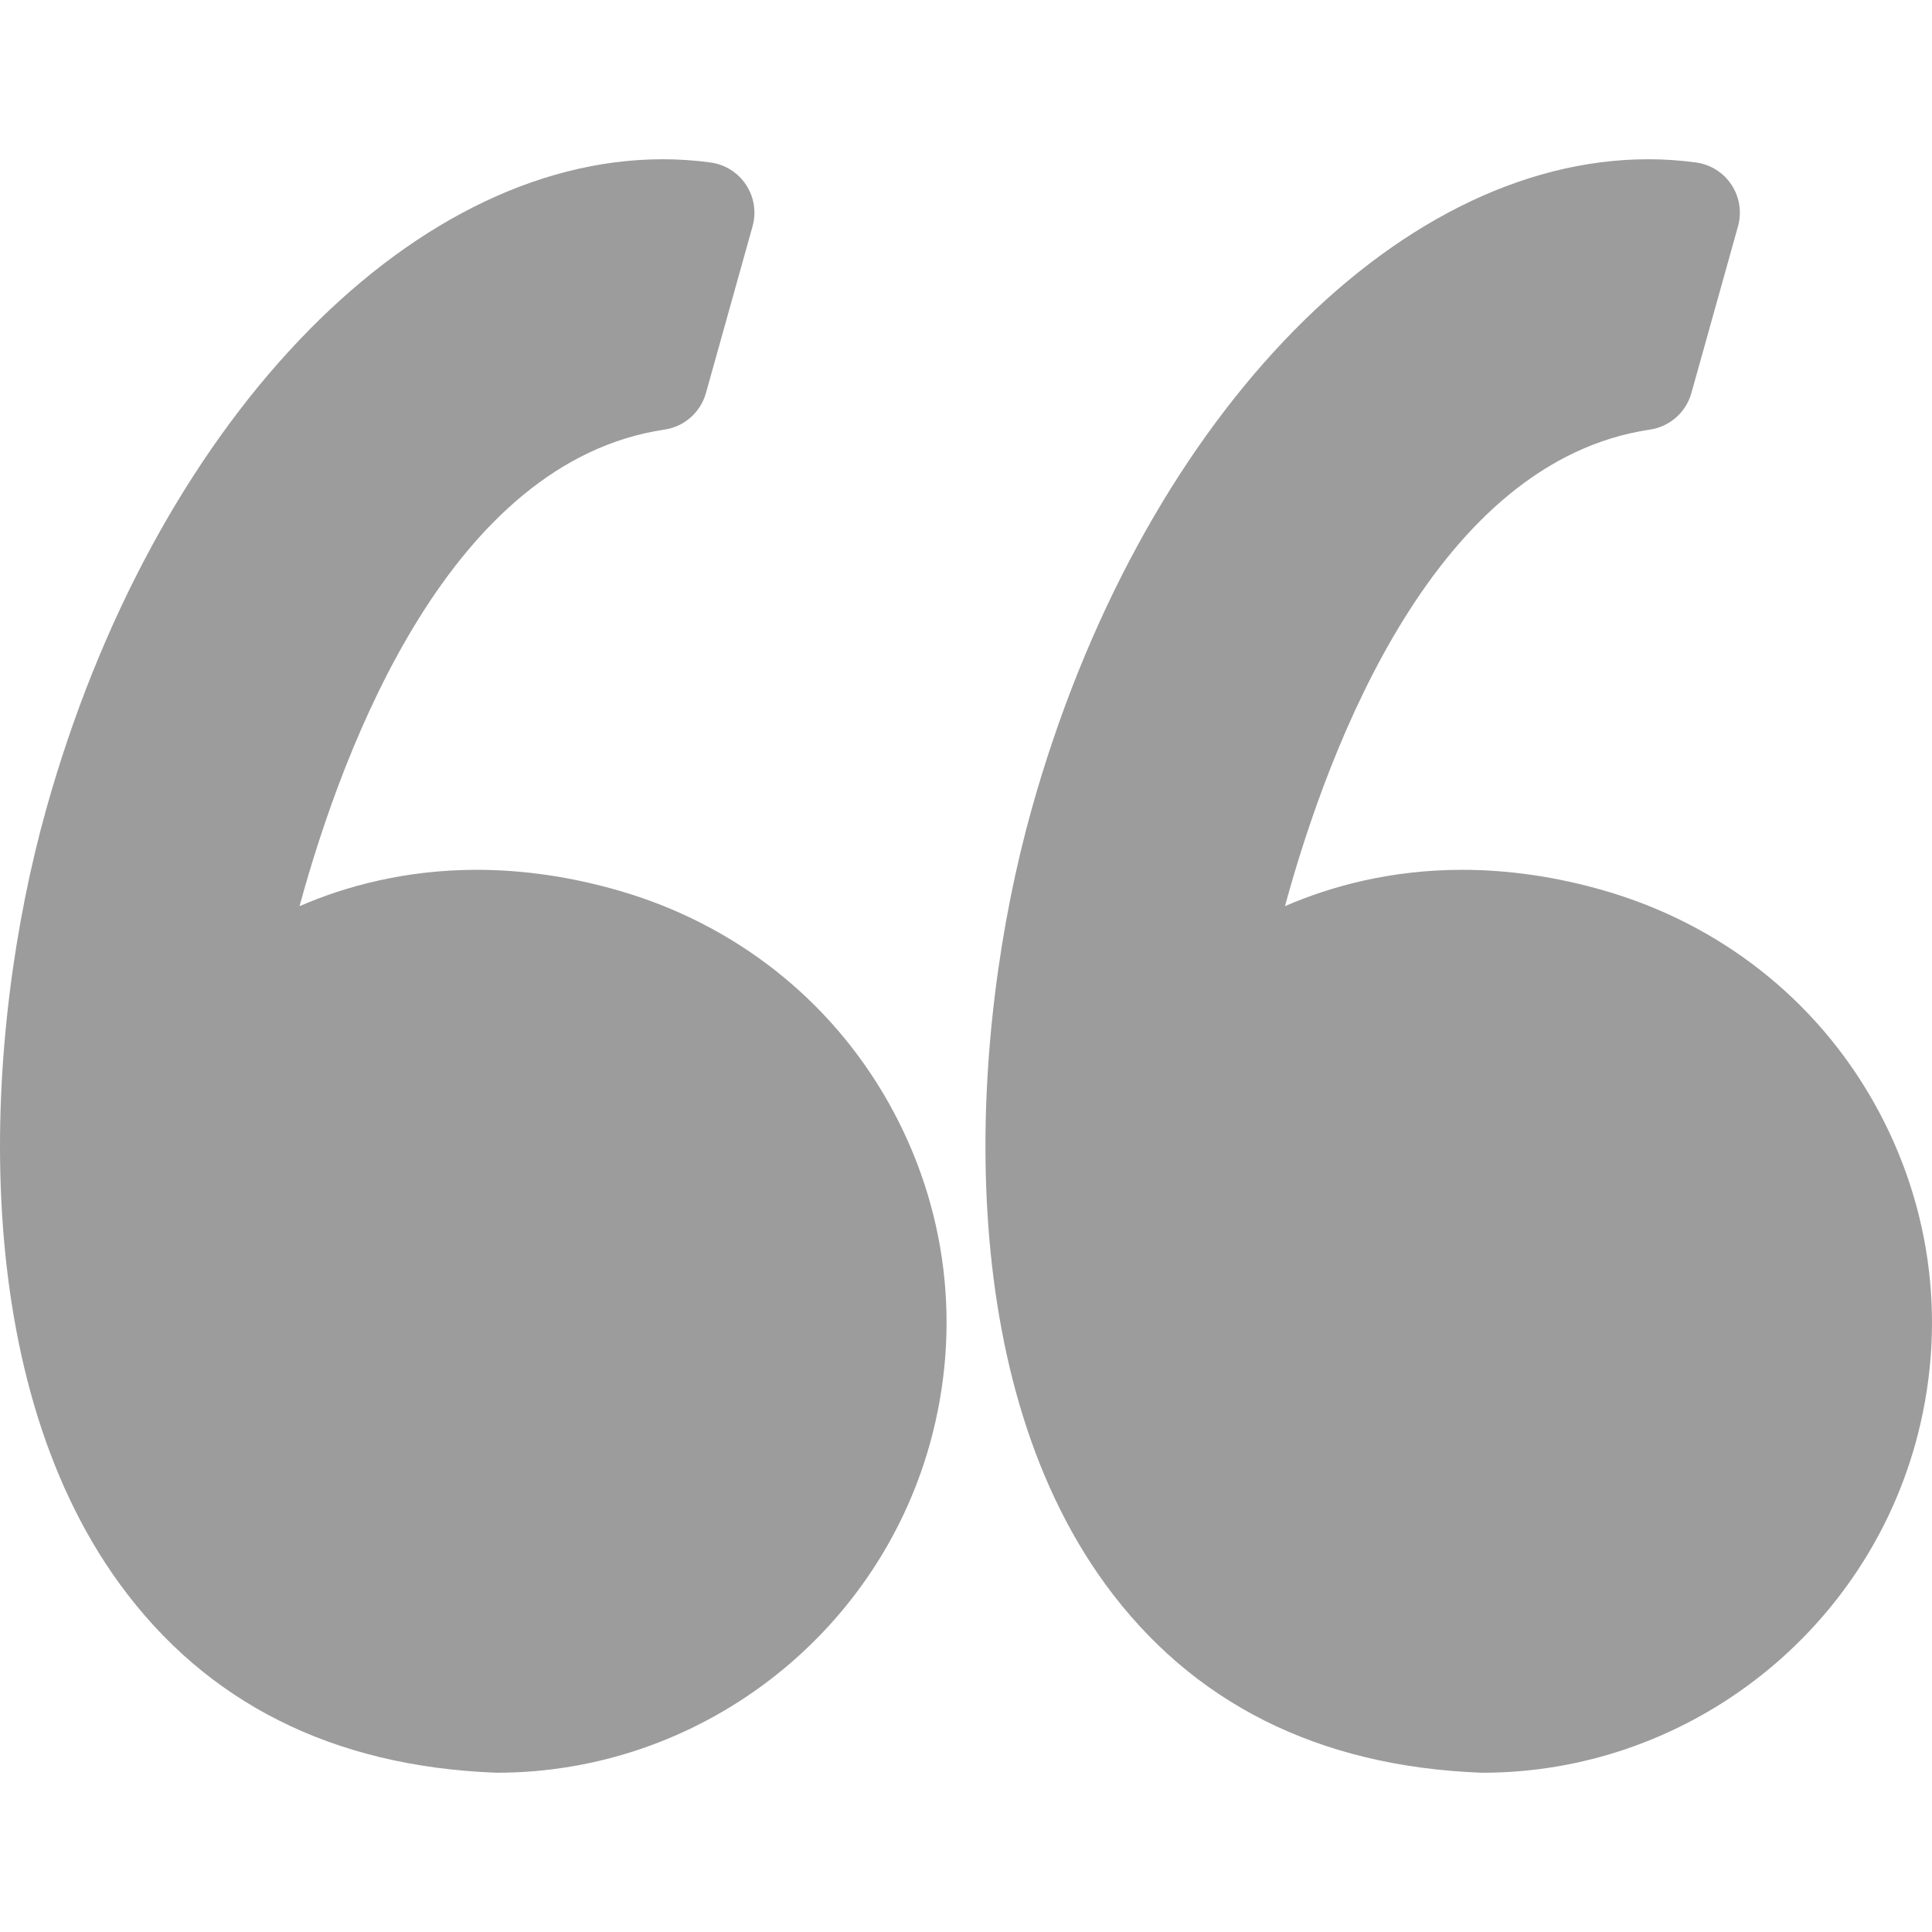 <svg width="190" height="190" viewBox="0 0 190 190" fill="none" xmlns="http://www.w3.org/2000/svg">
<g opacity="0.8">
<path d="M60.811 87.572C56.132 86.225 51.452 85.541 46.9 85.541C39.871 85.541 34.005 87.147 29.457 89.114C33.842 73.062 44.375 45.365 65.357 42.246C67.3 41.957 68.893 40.552 69.423 38.661L74.009 22.258C74.396 20.871 74.166 19.386 73.375 18.182C72.584 16.979 71.312 16.175 69.887 15.98C68.339 15.769 66.76 15.661 65.196 15.661C40.01 15.661 15.068 41.949 4.542 79.59C-1.636 101.673 -3.447 134.873 11.771 155.769C20.287 167.463 32.712 173.707 48.7 174.331C48.766 174.333 48.829 174.335 48.895 174.335C68.622 174.335 86.115 161.049 91.436 142.03C94.615 130.659 93.178 118.735 87.386 108.445C81.656 98.27 72.219 90.854 60.811 87.572Z" fill="#838383"/>
<path d="M184.297 108.447C178.567 98.27 169.13 90.854 157.722 87.572C153.042 86.225 148.362 85.541 143.812 85.541C136.783 85.541 130.916 87.147 126.368 89.114C130.752 73.062 141.285 45.365 162.27 42.246C164.213 41.957 165.803 40.552 166.335 38.661L170.921 22.258C171.308 20.871 171.079 19.386 170.288 18.182C169.498 16.979 168.227 16.175 166.8 15.98C165.253 15.769 163.675 15.661 162.108 15.661C136.923 15.661 111.98 41.949 101.453 79.59C95.277 101.673 93.465 134.873 108.686 155.773C117.2 167.465 129.626 173.711 145.612 174.333C145.678 174.335 145.742 174.337 145.809 174.337C165.534 174.337 183.029 161.051 188.35 142.031C191.525 130.661 190.086 118.735 184.297 108.447Z" fill="#838383"/>
</g>
</svg>
